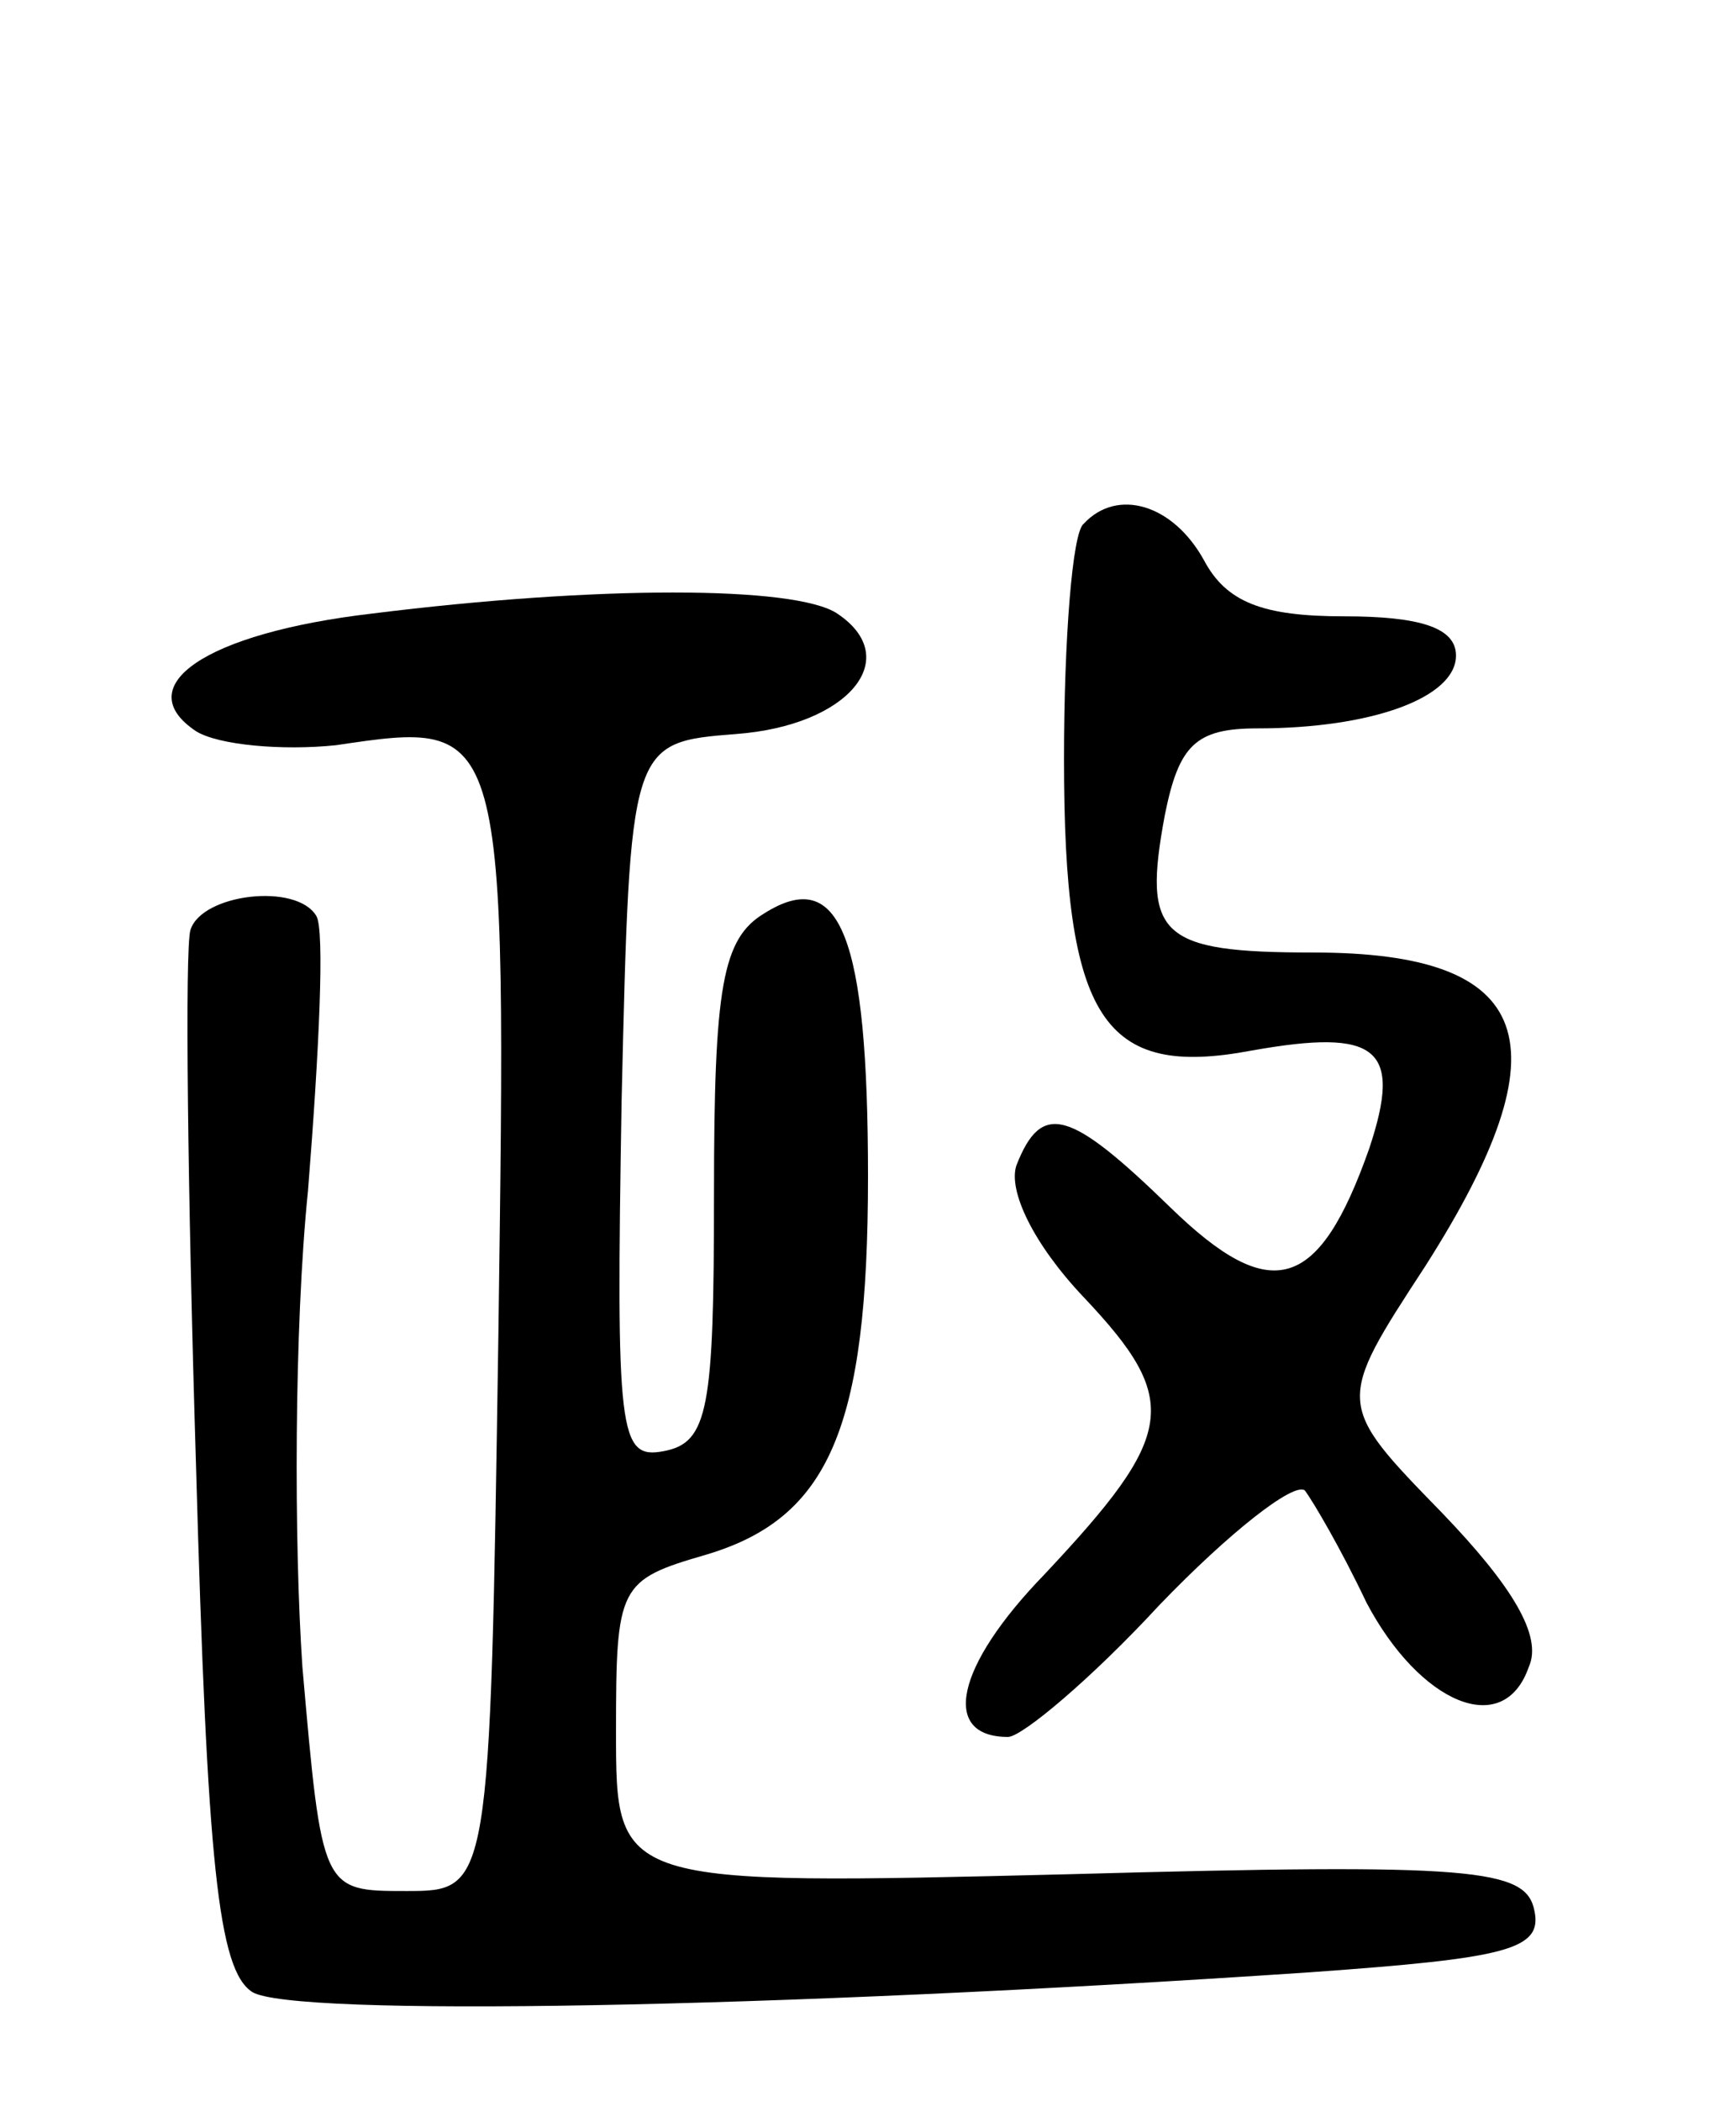 <svg version="1.0" xmlns="http://www.w3.org/2000/svg"
 width="62pt" height="75pt" viewBox="0 0 62 75"
 preserveAspectRatio="xMidYMid meet">
<g transform="translate(0,75) scale(0.1,-0.1)"
fill="#000000" stroke="none">
<path d="M387 563 c-4 -3 -7 -41 -7 -84 0 -93 14 -114 67 -104 45 8 54 1 42
-35 -18 -51 -35 -56 -71 -21 -36 35 -46 38 -55 15 -3 -9 6 -28 24 -47 35 -37
33 -49 -14 -99 -32 -33 -37 -58 -13 -58 5 0 30 21 54 47 25 26 48 44 52 41 3
-4 13 -21 22 -40 19 -36 49 -49 58 -23 5 11 -6 29 -31 55 -38 39 -38 39 -6 88
51 80 39 112 -40 112 -55 0 -61 6 -53 49 5 25 11 31 33 31 41 0 71 11 71 26 0
10 -13 14 -40 14 -29 0 -42 5 -50 20 -11 20 -31 26 -43 13z"/>
<path d="M133 531 c-60 -7 -87 -26 -63 -42 8 -5 31 -7 50 -5 61 9 61 10 58
-210 -3 -199 -3 -199 -33 -199 -30 0 -30 0 -37 80 -3 44 -3 121 2 170 4 50 6
93 3 98 -7 12 -41 8 -45 -5 -2 -7 -1 -93 2 -191 4 -143 8 -180 20 -188 14 -9
185 -6 378 7 70 5 83 8 80 22 -3 15 -21 17 -166 13 -162 -4 -162 -4 -162 51 0
52 1 54 32 63 44 13 58 45 58 135 0 86 -10 111 -37 94 -15 -9 -18 -26 -18
-100 0 -77 -2 -89 -18 -92 -16 -3 -17 6 -15 125 3 128 3 128 41 131 40 3 60
27 36 43 -15 10 -86 10 -166 0z"/>
</g>
</svg>
